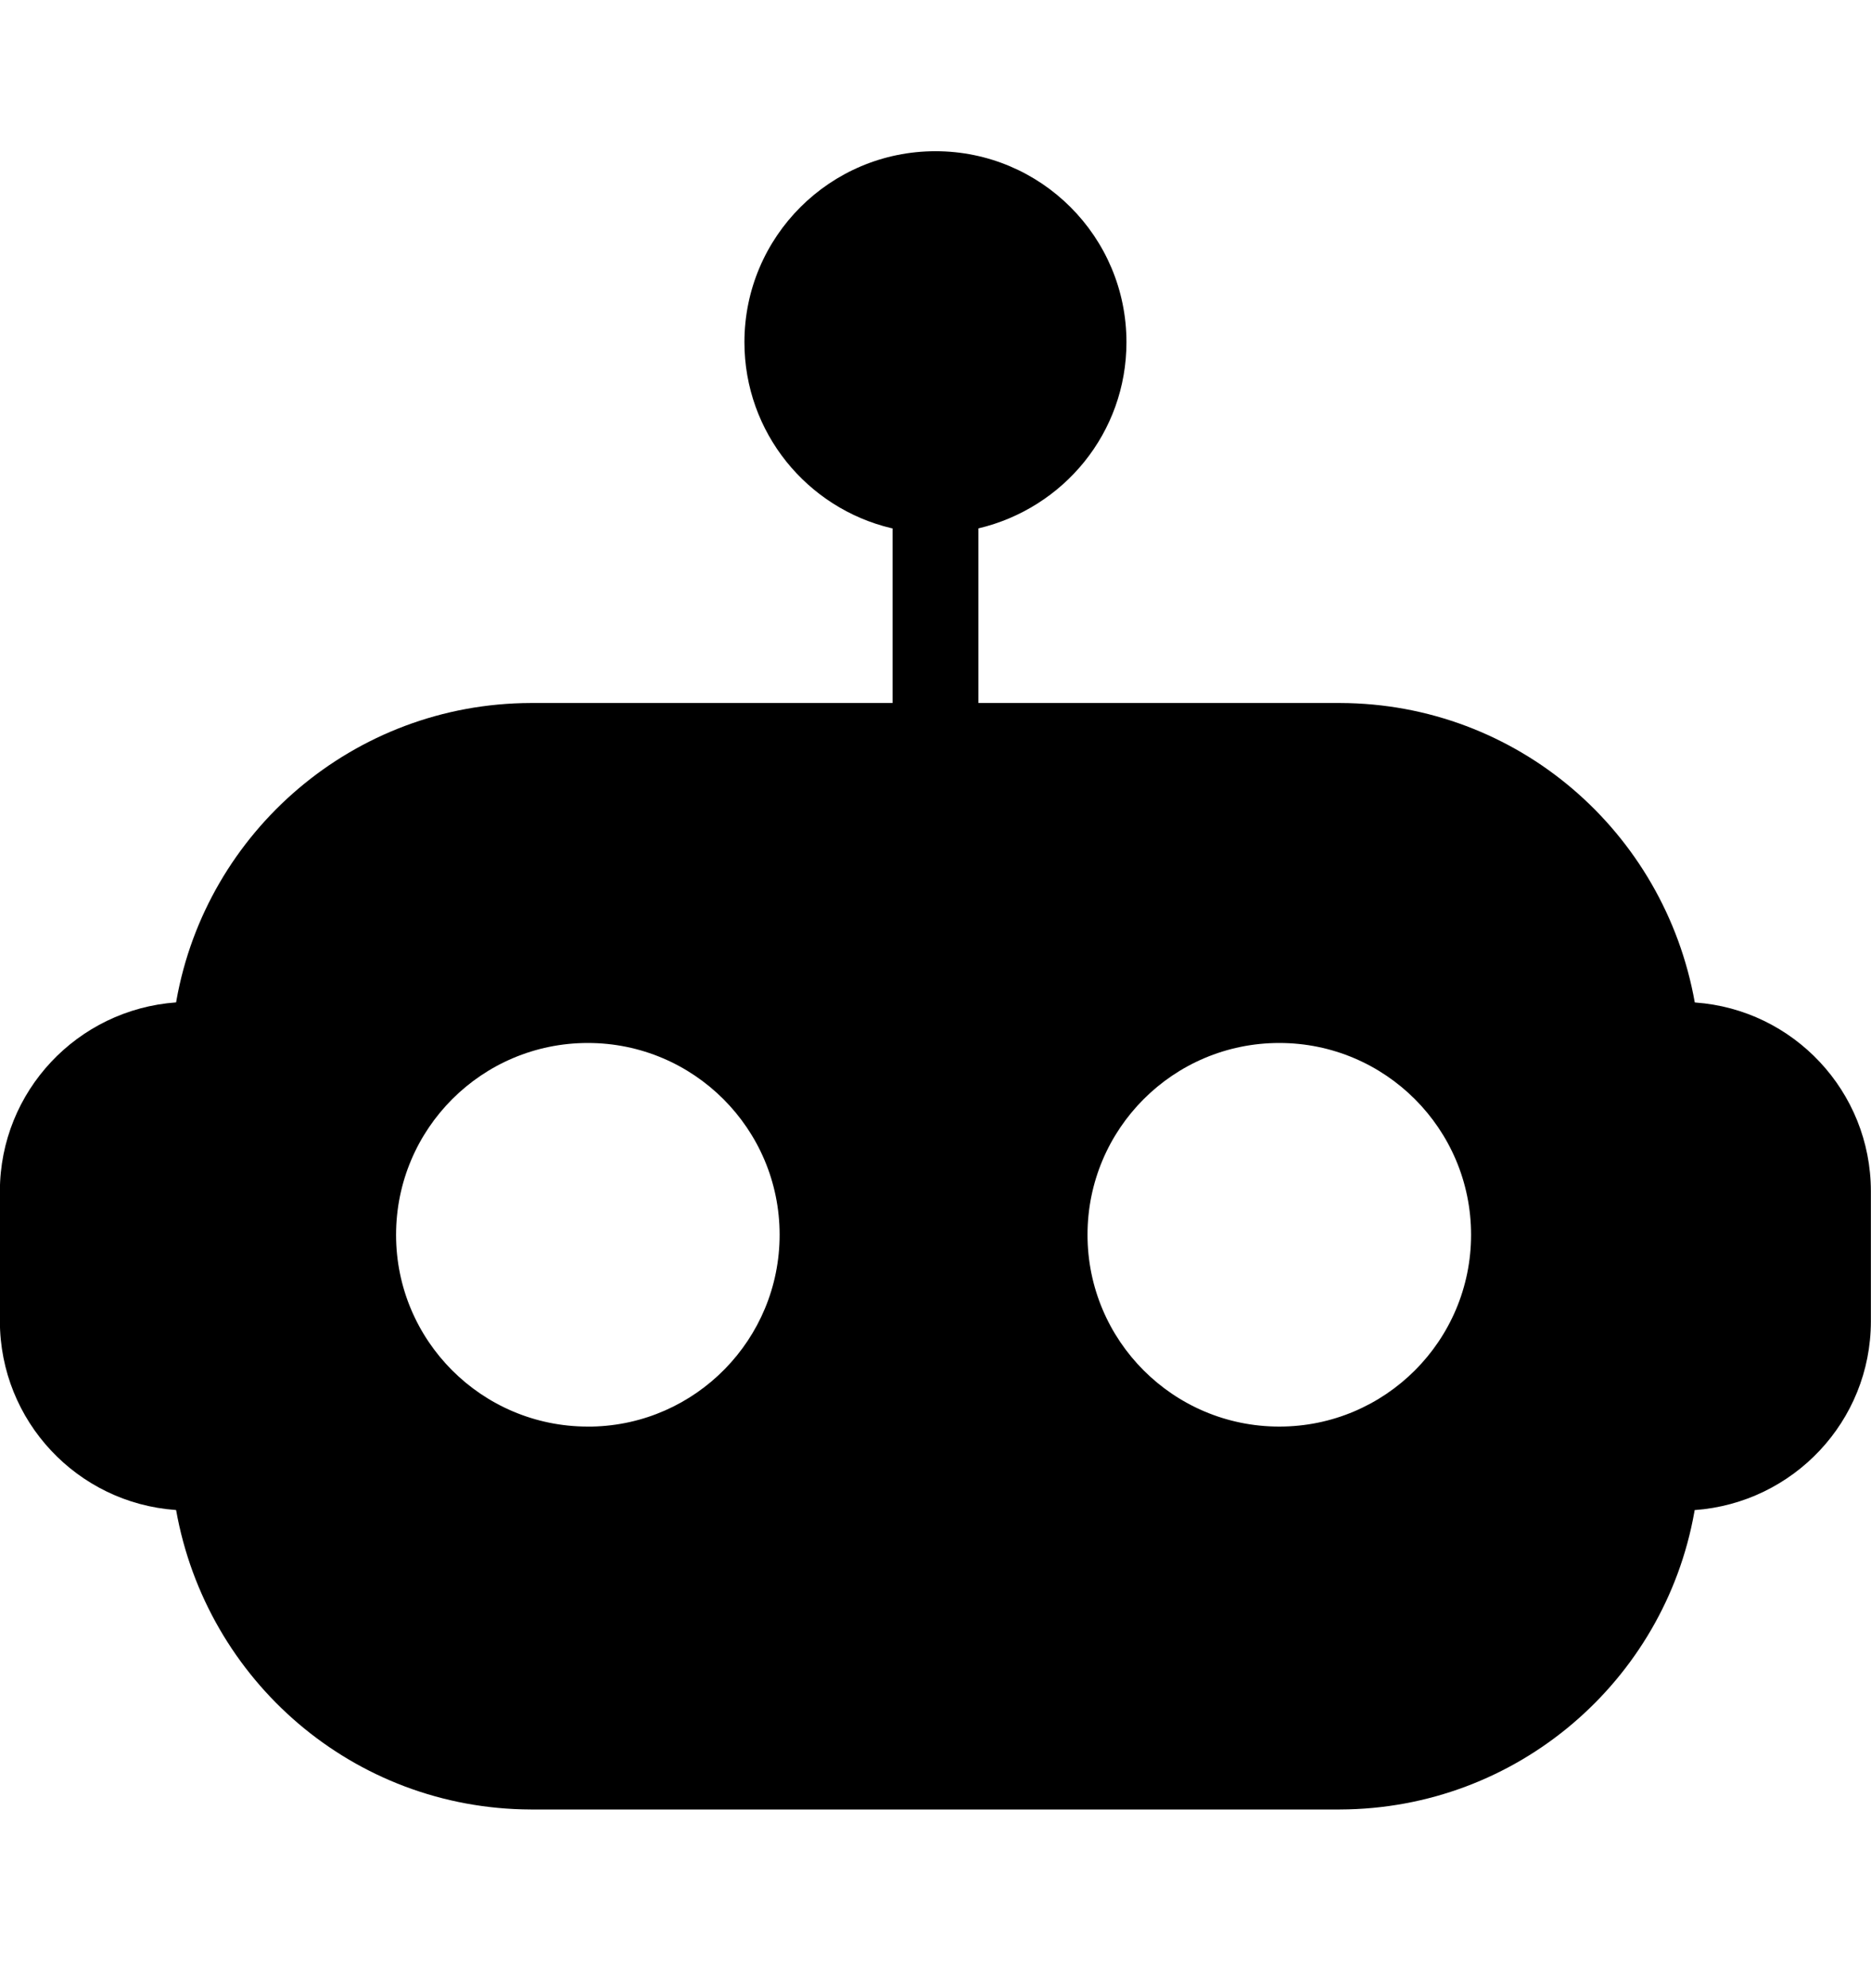 <svg width="16" height="17" viewBox="0 0 16 17" fill="none" xmlns="http://www.w3.org/2000/svg">
<g clip-path="url(#clip0_6_523)">
<path d="M14.493 8.571C14.233 7.111 12.976 6.015 11.46 6.011H8.367V4.518C9.098 4.345 9.633 3.698 9.633 2.926C9.633 2.024 8.902 1.293 8 1.293C7.098 1.293 6.366 2.024 6.366 2.926C6.366 3.698 6.902 4.345 7.622 4.516L7.633 4.518V6.011H4.539C3.024 6.015 1.766 7.111 1.509 8.553L1.506 8.571C0.662 8.632 0.001 9.331 -0.001 10.184V11.298C0.001 12.152 0.662 12.851 1.501 12.911L1.506 12.912C1.766 14.372 3.024 15.467 4.539 15.472H11.459C12.975 15.467 14.232 14.372 14.489 12.93L14.492 12.912C15.336 12.851 15.998 12.152 15.999 11.299V10.185C15.998 9.331 15.336 8.632 14.498 8.572L14.492 8.571H14.493ZM5.06 12.198C5.05 12.198 5.039 12.198 5.027 12.198C4.121 12.198 3.387 11.464 3.387 10.559C3.387 9.652 4.121 8.918 5.027 8.918C5.932 8.918 6.667 9.652 6.667 10.558C6.667 11.452 5.951 12.18 5.062 12.198H5.06ZM10.94 12.198C10.034 12.198 9.3 11.464 9.3 10.558C9.3 9.652 10.034 8.918 10.94 8.918C11.845 8.918 12.58 9.652 12.58 10.558C12.58 11.463 11.846 12.198 10.94 12.198Z" fill="black"/>
</g>
<defs>
<clipPath id="clip0_6_523">
<rect width="16" height="16" fill="white" transform="translate(0 0.378)"/>
</clipPath>
</defs>
</svg>
